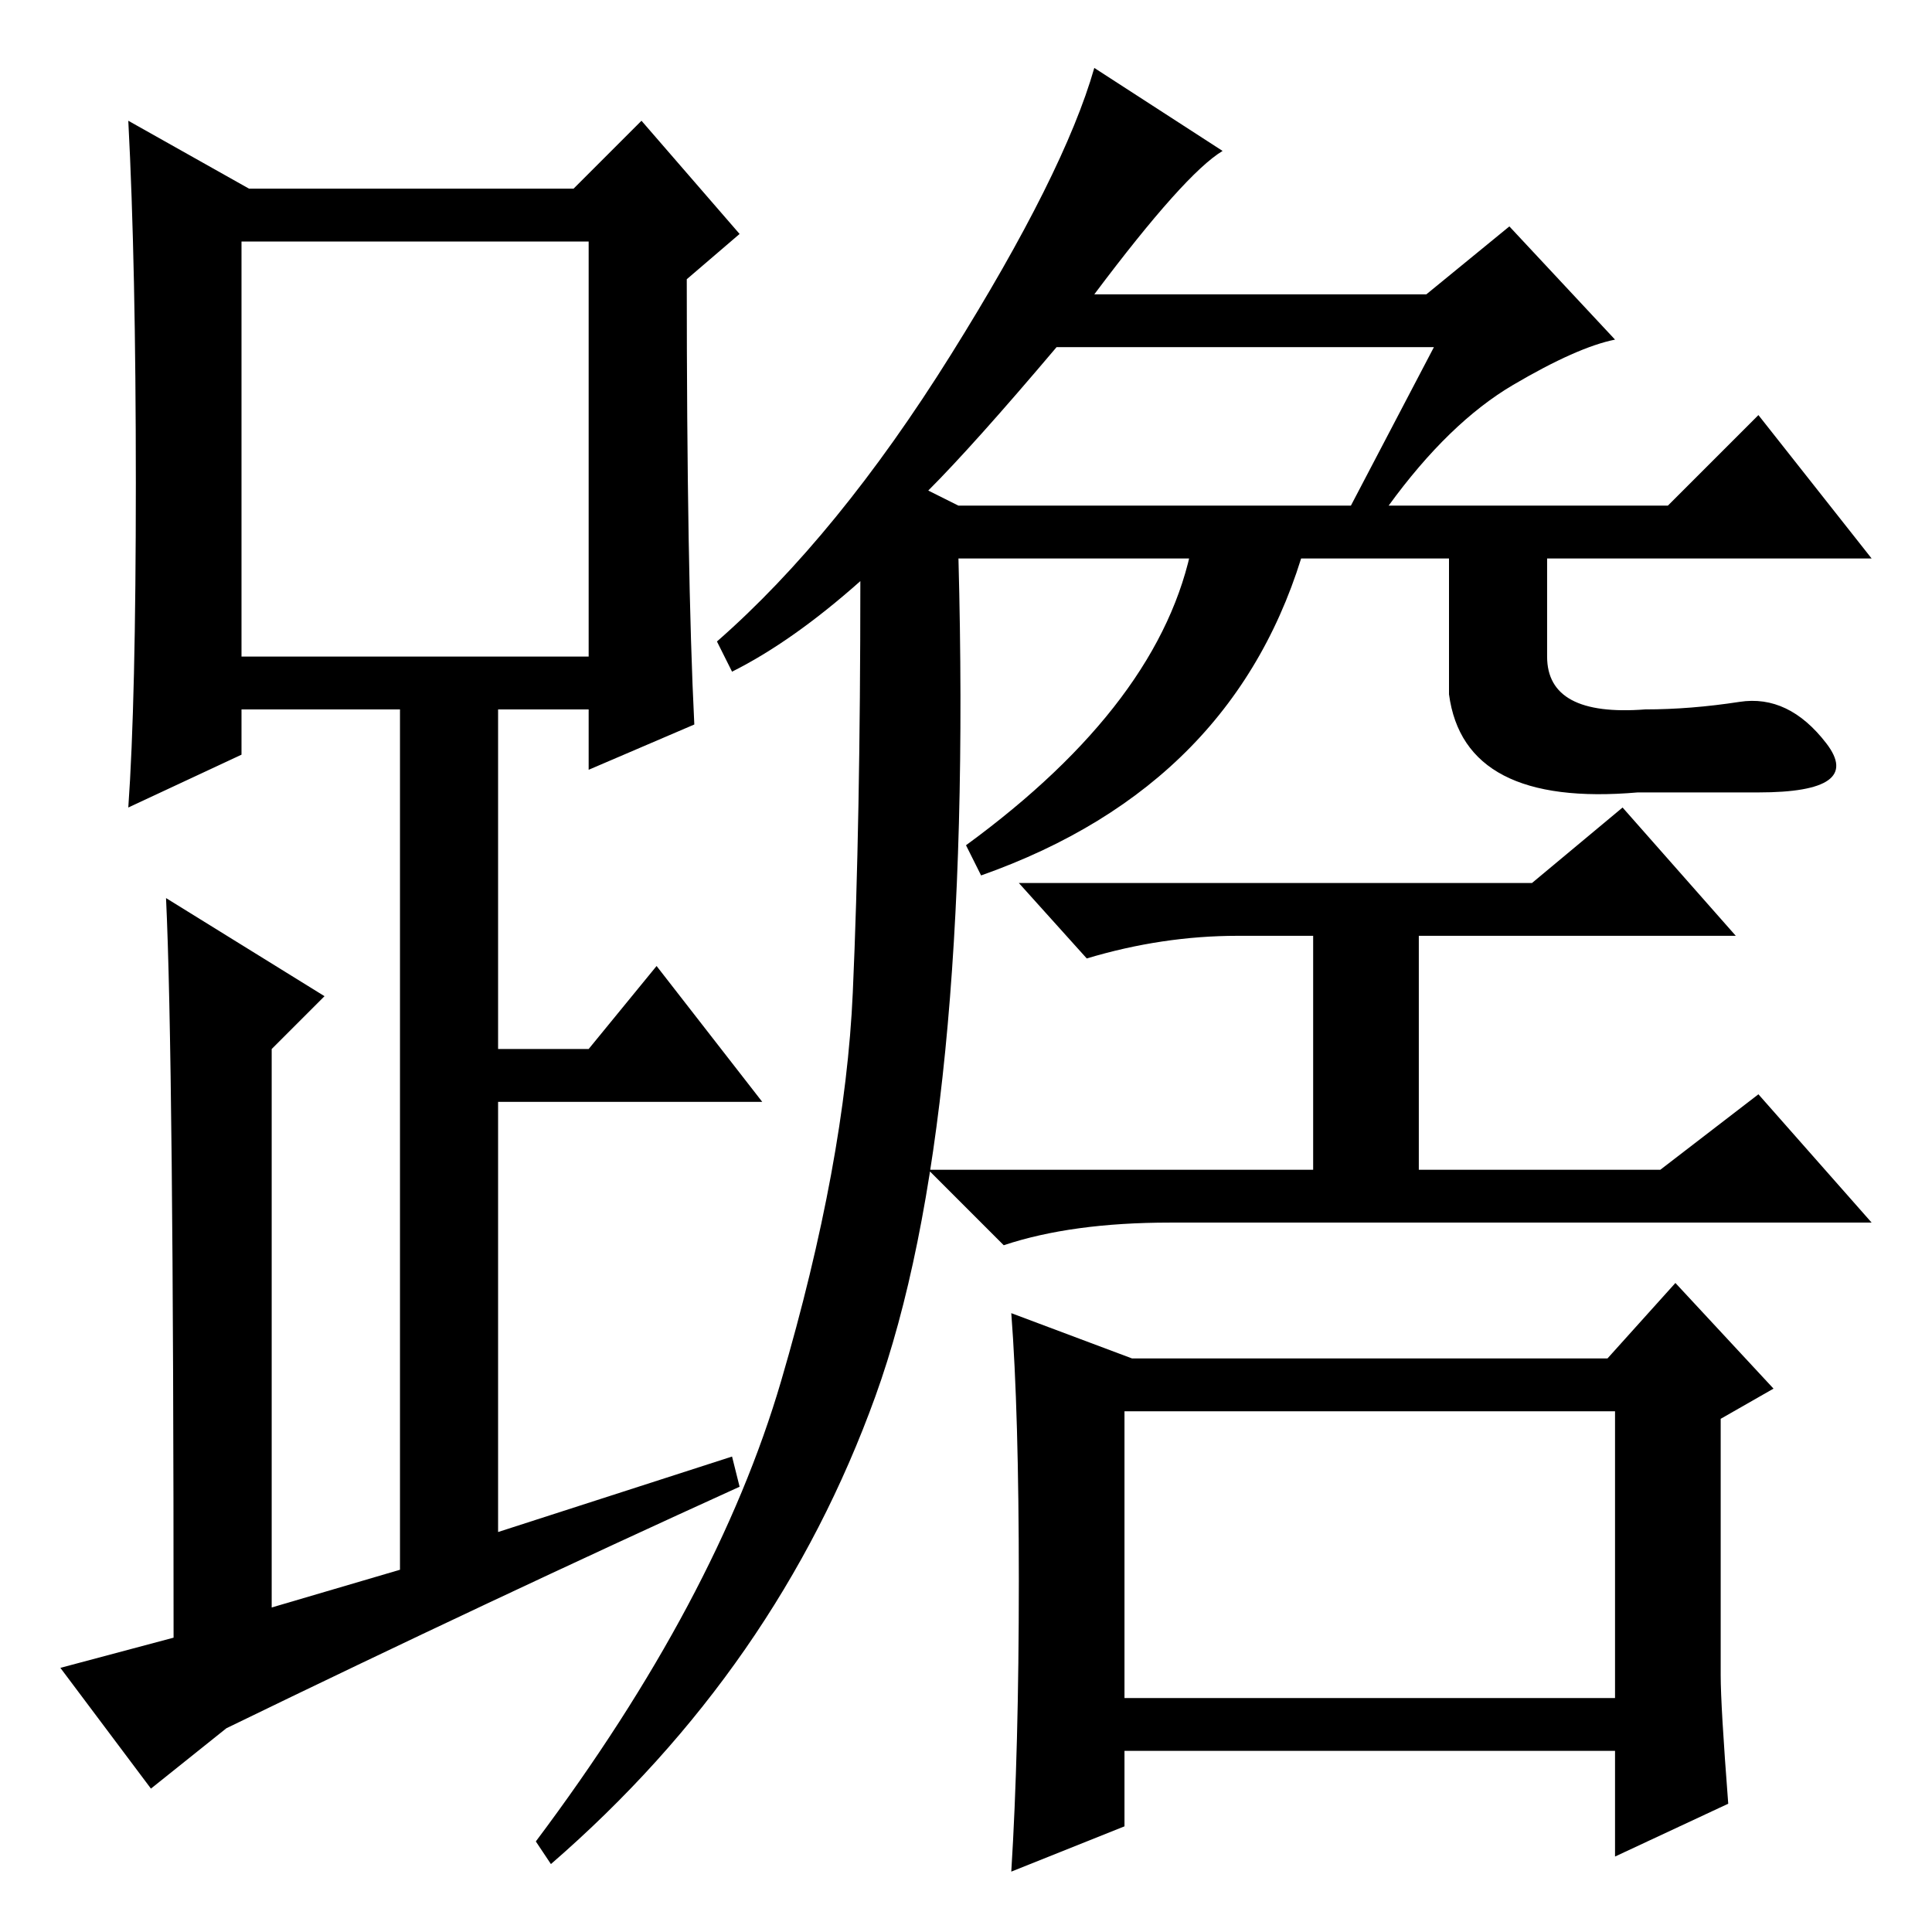 <?xml version="1.0" standalone="no"?>
<!DOCTYPE svg PUBLIC "-//W3C//DTD SVG 1.1//EN" "http://www.w3.org/Graphics/SVG/1.1/DTD/svg11.dtd" >
<svg xmlns="http://www.w3.org/2000/svg" xmlns:xlink="http://www.w3.org/1999/xlink" version="1.1" viewBox="0 -36 256 256">
  <g transform="matrix(1 0 0 -1 0 220)">
   <path fill="currentColor"
d="M162 236q-5 -3 -17 -19h44l11 9l14 -15q-5 -1 -13.5 -6t-16.5 -16h37l12 12l15 -19h-121q2 -75 -11 -111t-43 -62l-2 3q24 32 32.5 61t9.5 51.5t1 54.5q-9 -8 -17 -12l-2 4q16 14 31 38t19 38zM123 191l4 -2h52l11 21h-50q-11 -13 -17 -19zM164 132q-10 0 -20 -3l-9 10
h68l12 10l15 -17h-42v-31h32l13 10l15 -17h-93q-13 0 -22 -3l-10 10h51v31h-10zM149 31h65v38h-65v-38zM134 82l16 -6h63l9 10l13 -14l-7 -4v-34q0 -4 1 -17l-15 -7v14h-65v-10l-15 -6q1 16 1 38.5t-1 35.5zM92 160l-14 -6v8h-12v-45h12l9 11l14 -18h-35v-57l31 10l1 -4
q-33 -15 -68 -32l-10 -8l-12 16l15 4q0 77 -1 98l21 -13l-7 -7v-74l17 5v114h-21v-6l-15 -7q1 14 1 43t-1 48l16 -9h43l9 9l13 -15l-7 -6q0 -39 1 -59zM32 169h46v55h-46v-55zM130 140l-2 4q26 19 30 40h15q-9 -32 -43 -44zM192 184h13v-15q0 -8 13 -7q6 0 12.5 1t11.5 -5.5
t-9 -6.5h-16q-23 -2 -25 13v20z" />
  </g>

</svg>
